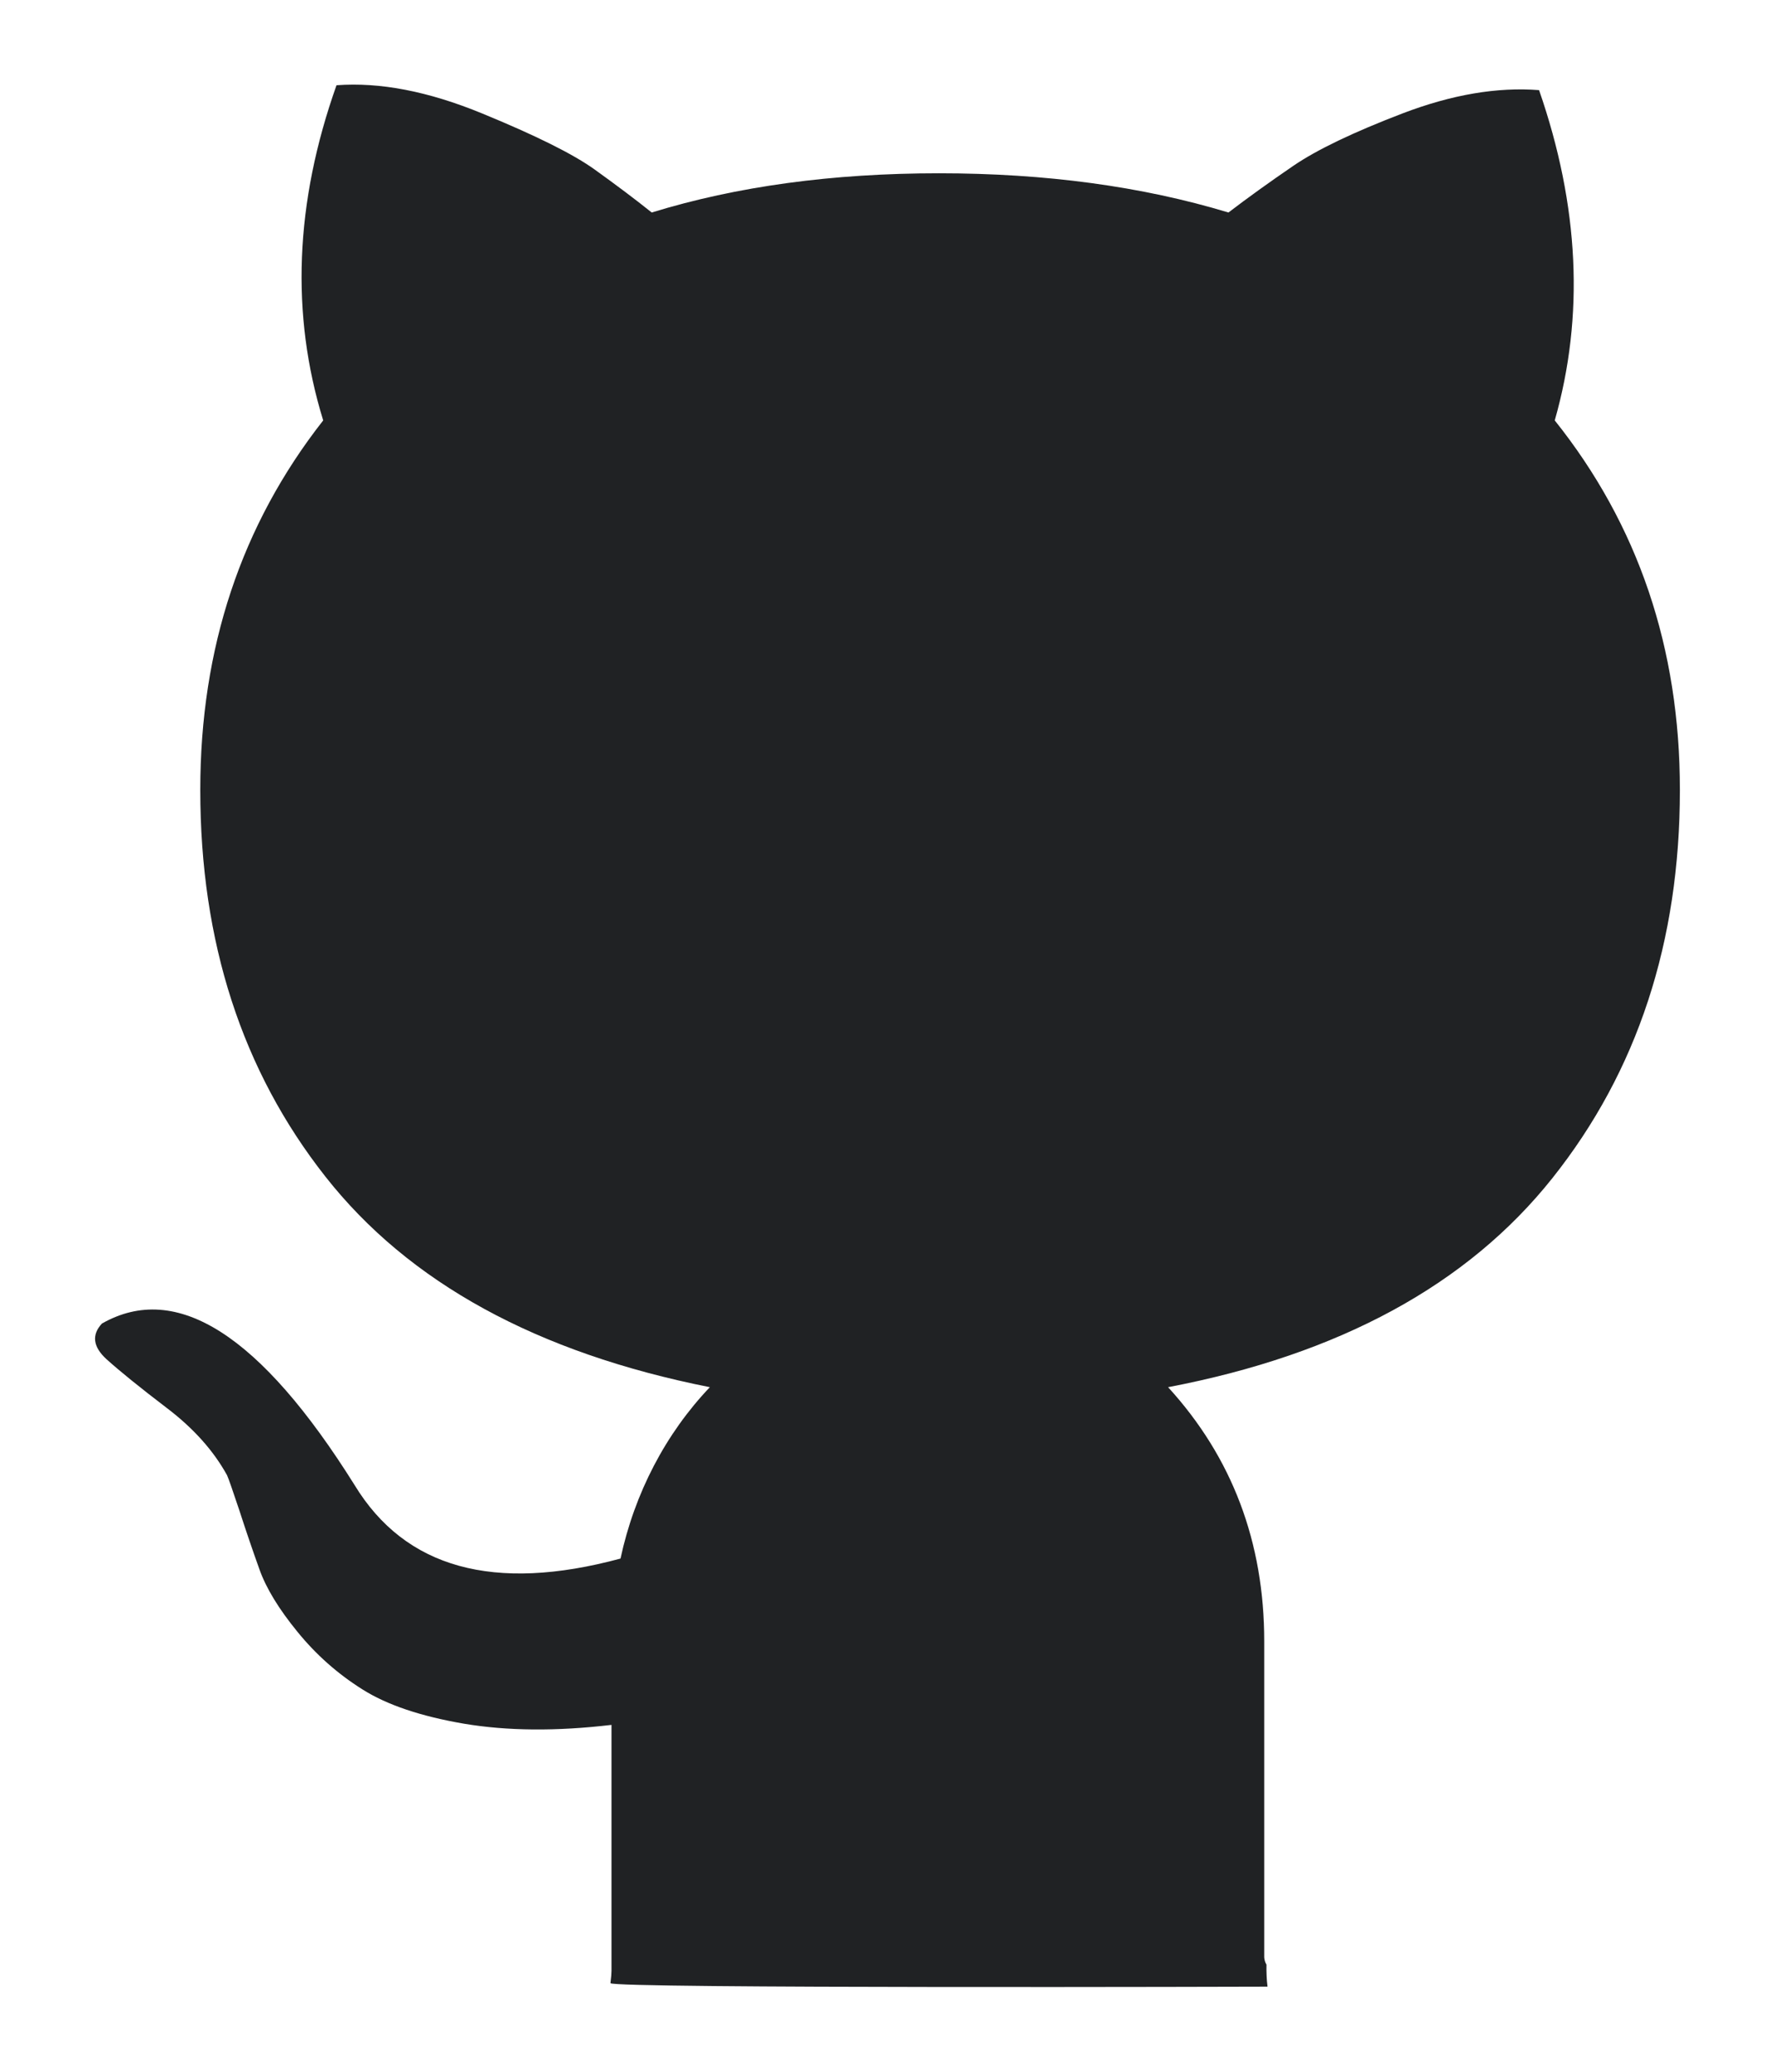 <svg width="12" height="14" viewBox="0 0 12 14" fill="none"
    xmlns="http://www.w3.org/2000/svg">
    <path d="M8.569 13.425C8.563 13.376 8.561 13.326 8.562 13.276C8.553 13.261 8.548 13.244 8.547 13.226V11.093C8.547 10.421 8.33 9.848 7.897 9.374C9.055 9.153 9.922 8.682 10.496 7.96C11.07 7.238 11.357 6.364 11.357 5.338C11.357 4.379 11.075 3.547 10.511 2.841C10.712 2.136 10.677 1.392 10.405 0.609C10.123 0.587 9.816 0.639 9.483 0.766C9.151 0.893 8.904 1.011 8.743 1.121C8.582 1.231 8.436 1.336 8.305 1.436C7.72 1.259 7.068 1.171 6.348 1.171C5.628 1.171 4.981 1.259 4.406 1.436C4.295 1.347 4.167 1.251 4.021 1.146C3.875 1.041 3.621 0.915 3.258 0.766C2.895 0.617 2.568 0.554 2.275 0.576C1.993 1.37 1.964 2.125 2.185 2.841C1.631 3.547 1.354 4.379 1.354 5.338C1.354 6.364 1.636 7.235 2.2 7.951C2.764 8.668 3.631 9.142 4.799 9.374C4.5 9.688 4.29 10.09 4.195 10.532C3.339 10.763 2.739 10.597 2.397 10.035C1.762 9.021 1.193 8.657 0.689 8.944C0.618 9.021 0.629 9.101 0.719 9.184C0.81 9.266 0.946 9.376 1.127 9.514C1.309 9.652 1.444 9.804 1.535 9.969C1.545 9.991 1.573 10.071 1.619 10.209C1.662 10.342 1.707 10.474 1.754 10.605C1.799 10.732 1.885 10.873 2.011 11.027C2.137 11.182 2.283 11.311 2.45 11.416C2.616 11.521 2.845 11.598 3.137 11.648C3.429 11.697 3.761 11.7 4.134 11.656V13.318C4.134 13.334 4.132 13.361 4.127 13.401C4.122 13.439 8.569 13.425 8.569 13.425Z" fill="#202224" style="fill:#202224;fill-opacity:1;"/>
</svg>
